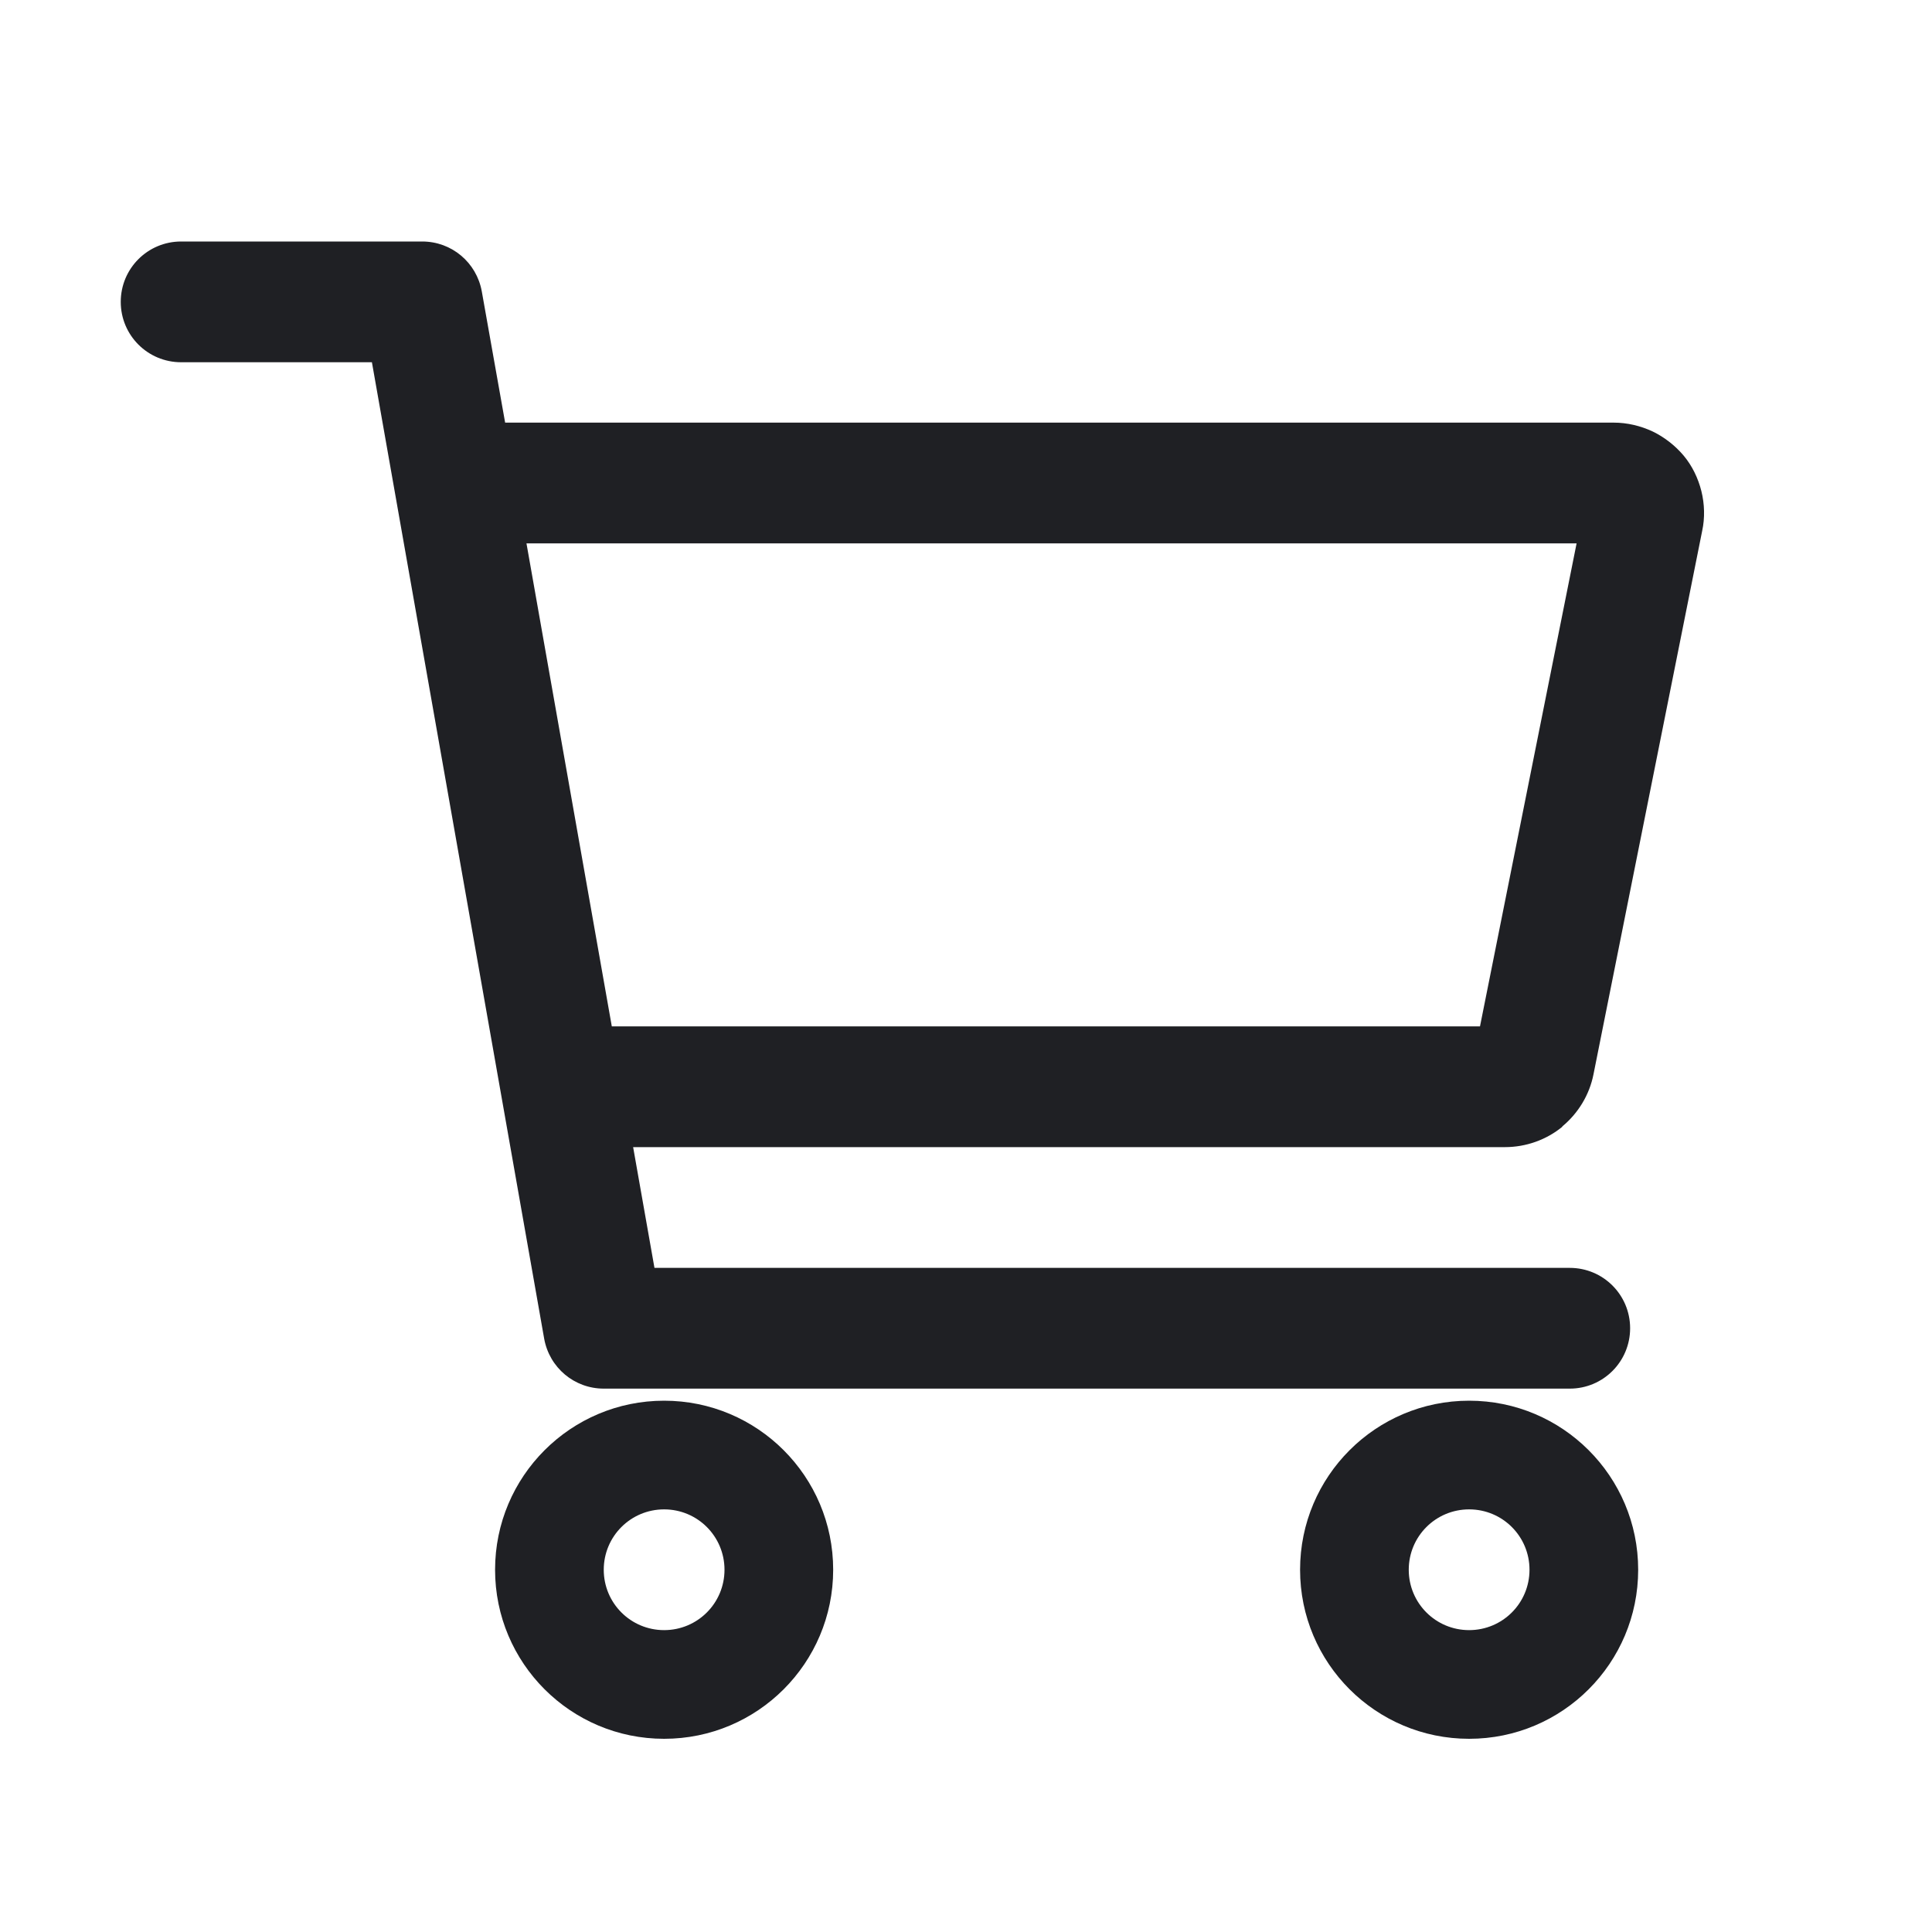 <svg width="48" height="48" viewBox="0 0 48 48" fill="none" xmlns="http://www.w3.org/2000/svg">
<path d="M16.5 43.2C14.18 43.2 12.3 41.32 12.3 39C12.3 36.68 14.18 34.8 16.5 34.8C18.82 34.8 20.7 36.68 20.7 39C20.7 41.32 18.82 43.2 16.5 43.2ZM16.5 37.5C15.67 37.5 15 38.17 15 39C15 39.83 15.67 40.5 16.5 40.5C17.33 40.5 18 39.83 18 39C18 38.17 17.33 37.5 16.5 37.5Z" fill="#1F2024"/>
<path d="M36.5 43.2C34.18 43.2 32.3 41.32 32.3 39C32.3 36.68 34.18 34.8 36.5 34.8C38.82 34.8 40.7 36.68 40.7 39C40.7 41.32 38.82 43.2 36.5 43.2ZM36.5 37.5C35.67 37.5 35 38.17 35 39C35 39.83 35.67 40.5 36.5 40.5C37.33 40.5 38 39.83 38 39C38 38.17 37.33 37.5 36.5 37.5Z" fill="#1F2024"/>
<path d="M38.81 27.99C39.21 27.66 39.49 27.2 39.59 26.69L42.29 13.19C42.36 12.87 42.35 12.52 42.27 12.2C42.19 11.88 42.04 11.57 41.83 11.32C41.62 11.07 41.35 10.86 41.06 10.72C40.76 10.58 40.43 10.5 40.09 10.5H12.55L11.97 7.24C11.84 6.52 11.22 6 10.49 6H4.5C3.67 6 3 6.67 3 7.5C3 8.33 3.67 9 4.5 9H9.24L13.52 33.26C13.65 33.98 14.27 34.5 15 34.5H39C39.83 34.5 40.5 33.83 40.5 33C40.5 32.17 39.83 31.5 39 31.5H16.26L15.73 28.5H37.39C37.91 28.5 38.42 28.32 38.82 27.99H38.81ZM15.2 25.5L13.08 13.5H39.17L36.77 25.5H15.2Z" fill="#1F2024"/>
</svg>
